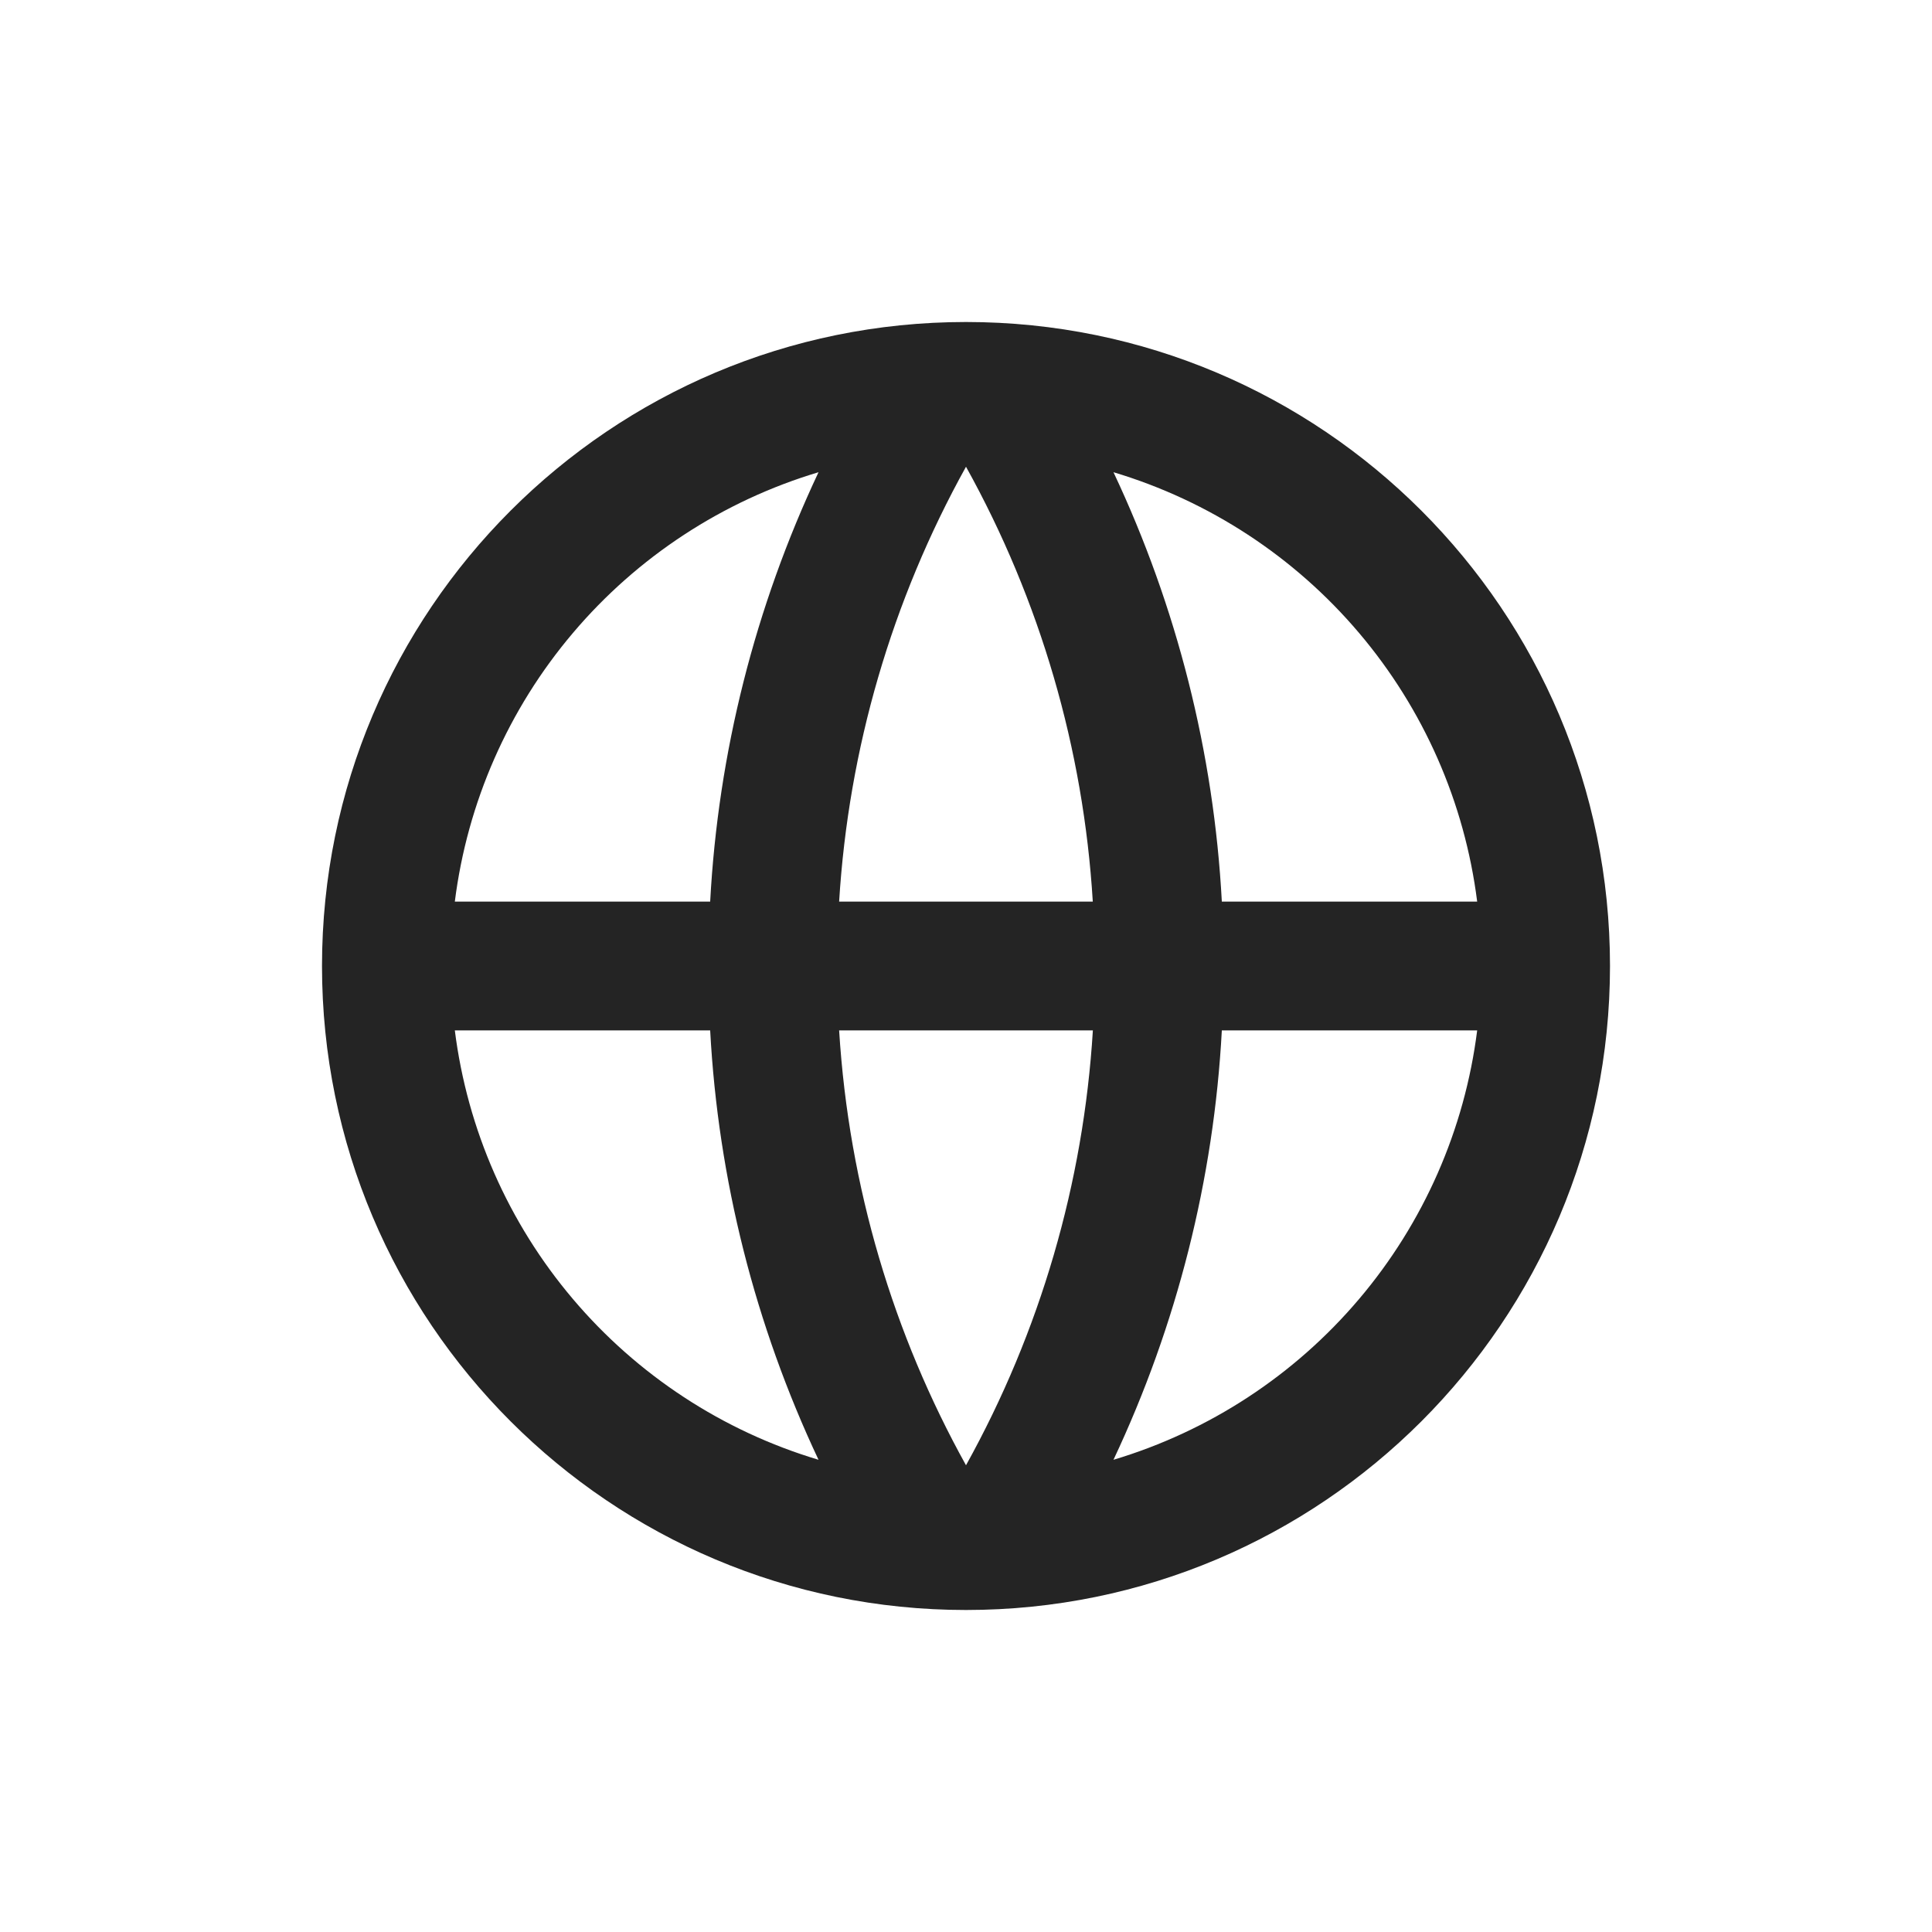 <svg width="24" height="24" viewBox="0 0 24 24" fill="#242424" xmlns="http://www.w3.org/2000/svg">
<path d="M12 20C7.582 20 4 16.418 4 12C4 7.582 7.582 4 12 4C16.418 4 20 7.582 20 12C20 16.418 16.418 20 12 20ZM10.168 18.134C9.379 16.459 8.921 14.648 8.822 12.8H5.65C5.805 14.031 6.315 15.191 7.117 16.137C7.919 17.084 8.979 17.778 10.168 18.134ZM10.424 12.8C10.545 14.751 11.102 16.584 12 18.202C12.922 16.541 13.46 14.696 13.576 12.8H10.424ZM18.35 12.8H15.178C15.079 14.648 14.621 16.459 13.832 18.134C15.021 17.778 16.081 17.084 16.883 16.137C17.685 15.191 18.195 14.031 18.35 12.8ZM5.65 11.2H8.822C8.921 9.352 9.379 7.541 10.168 5.866C8.979 6.222 7.919 6.916 7.117 7.863C6.315 8.809 5.805 9.969 5.65 11.2ZM10.425 11.2H13.575C13.46 9.304 12.922 7.459 12 5.798C11.078 7.459 10.54 9.304 10.424 11.2H10.425ZM13.832 5.866C14.621 7.541 15.079 9.352 15.178 11.2H18.35C18.195 9.969 17.685 8.809 16.883 7.863C16.081 6.916 15.021 6.222 13.832 5.866Z"/>
</svg>
